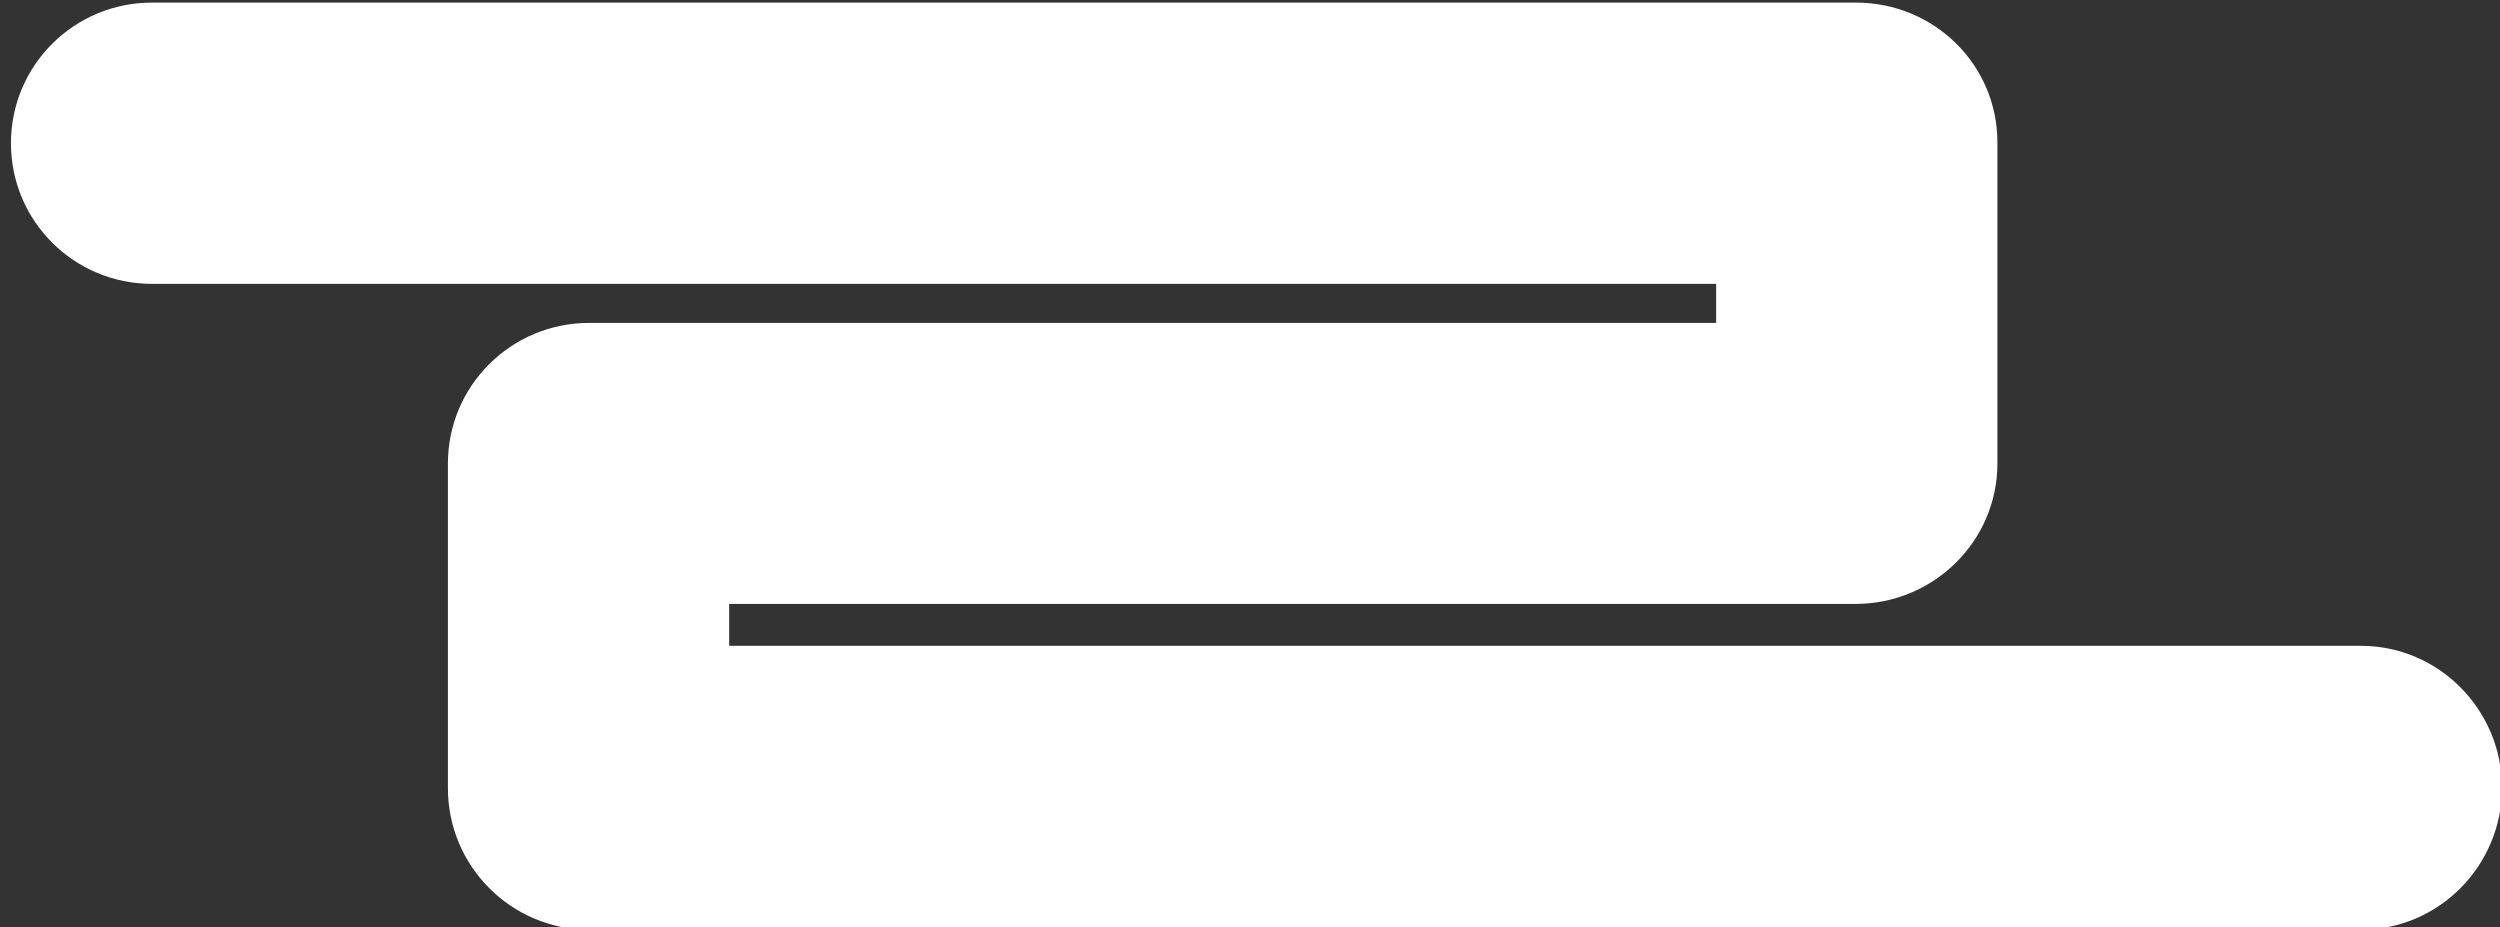 <?xml version="1.0" encoding="utf-8"?>
<!-- Generator: Adobe Illustrator 16.0.0, SVG Export Plug-In . SVG Version: 6.00 Build 0)  -->
<!DOCTYPE svg PUBLIC "-//W3C//DTD SVG 1.1//EN" "http://www.w3.org/Graphics/SVG/1.1/DTD/svg11.dtd">
<svg version="1.1" id="Layer_1" xmlns="http://www.w3.org/2000/svg" xmlns:xlink="http://www.w3.org/1999/xlink" x="0px" y="0px"
	 width="960px" height="356px" viewBox="0 0 960 356" enable-background="new 0 0 960 356" xml:space="preserve">
<rect x="0" y="0" width="960" height="356" fill="#333333" stroke="none"/>
<g>
	<path fill="#FFFFFF" d="M906.629,357H226.215C196.319,357,172,332.604,172,302.709V178c0-29.896,24.319-54,54.215-54H659v-15
		H58.339C28.444,109,4.208,84.896,4.208,55S28.443,1,58.339,1h654.375C742.609,1,767,24.766,767,54.662V178
		c0,29.896-24.594,53.906-54.488,53.908L280,231.906V248h626.63c29.896,0,54.132,24.604,54.131,54.501
		C960.762,332.396,936.525,357,906.629,357z"/>
</g>
</svg>

